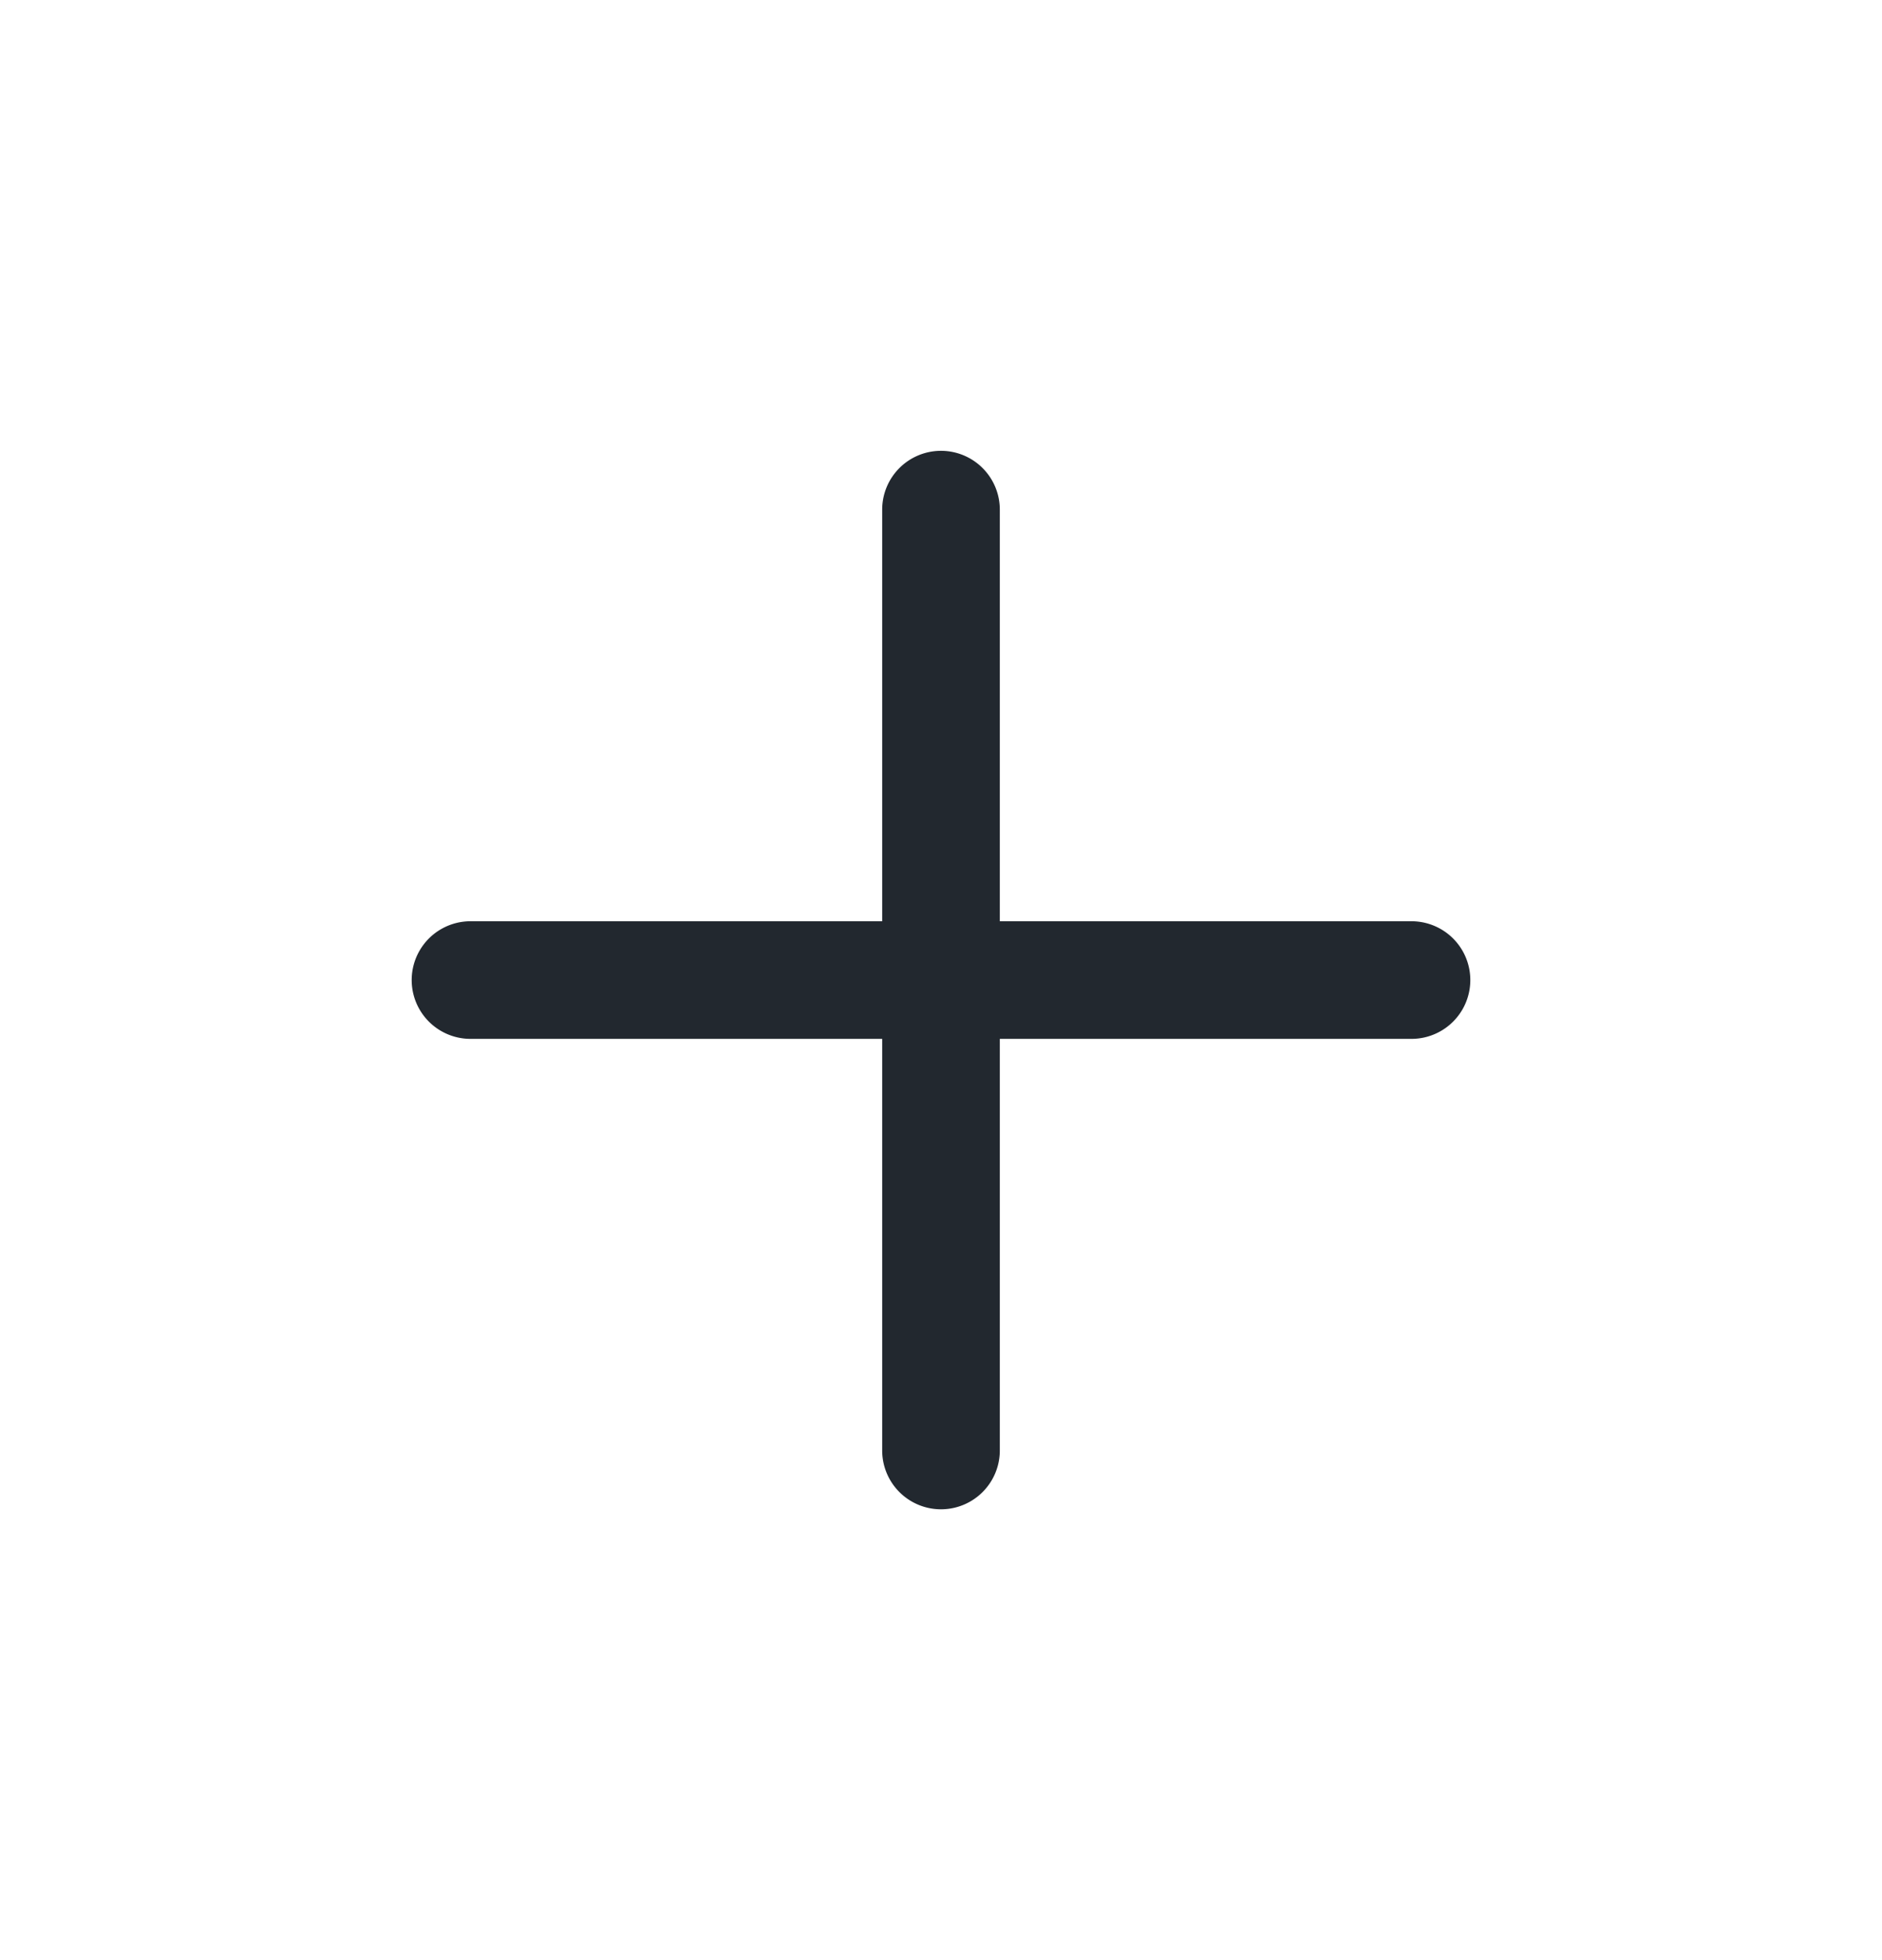 <svg width="24" height="25" fill="none" xmlns="http://www.w3.org/2000/svg"><path fill-rule="evenodd" clip-rule="evenodd" d="M12 5.75a.75.75 0 01.75.75v5.25H18a.75.75 0 010 1.5h-5.25v5.25a.75.75 0 01-1.5 0v-5.25H6a.75.75 0 010-1.5h5.25V6.5a.75.75 0 01.75-.75z" fill="#22282F"/></svg>